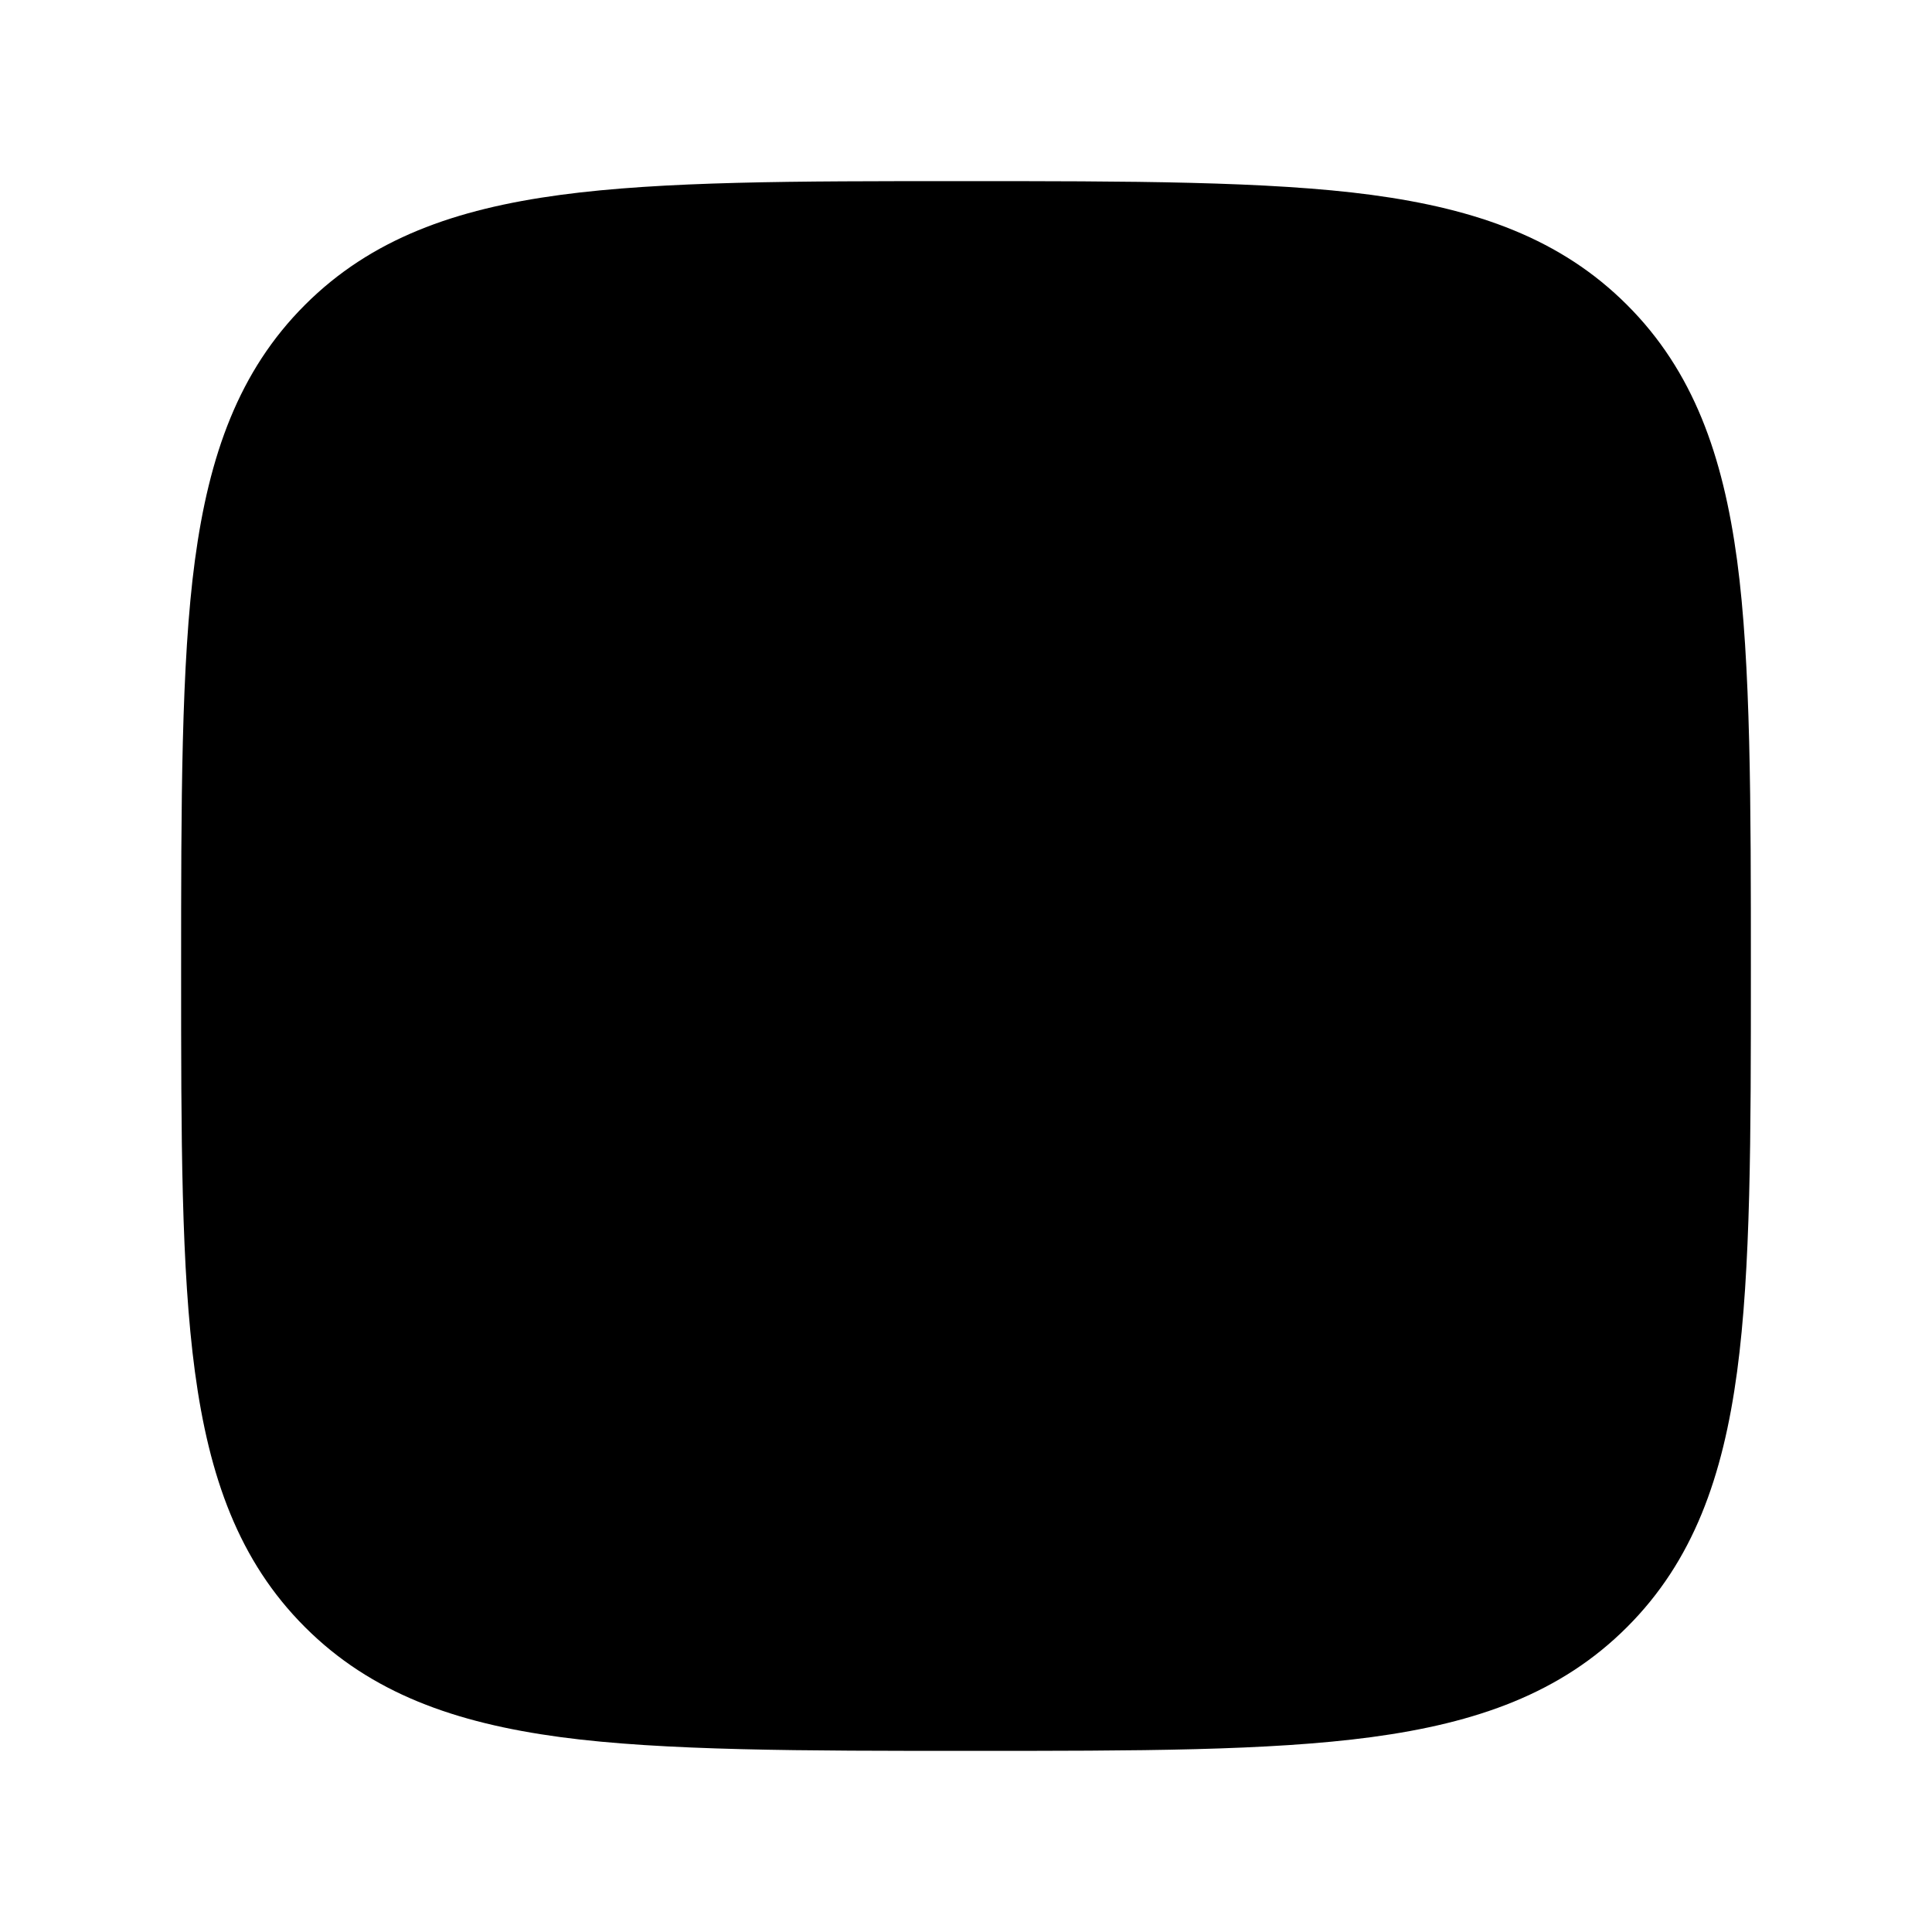 <svg width="24" height="24" viewBox="0 0 24 24" xmlns="http://www.w3.org/2000/svg">
<path class="pr-icon-bulk-secondary" d="M11.943 2.25C14.016 2.25 15.762 2.25 17.038 2.421C18.346 2.597 19.391 2.966 20.212 3.788C21.034 4.609 21.403 5.654 21.579 6.962C21.75 8.238 21.75 9.984 21.75 12.057C21.75 14.13 21.75 15.762 21.579 17.038C21.403 18.346 21.034 19.391 20.212 20.212C19.391 21.034 18.346 21.403 17.038 21.579C15.762 21.75 14.13 21.75 12.057 21.75C9.984 21.75 8.238 21.75 6.962 21.579C5.654 21.403 4.609 21.034 3.788 20.212C2.966 19.391 2.597 18.346 2.421 17.038C2.25 15.762 2.25 14.13 2.25 12.057C2.25 9.984 2.25 8.238 2.421 6.962C2.597 5.654 2.966 4.609 3.788 3.788C4.609 2.966 5.654 2.597 6.962 2.421C8.238 2.25 9.87 2.25 11.943 2.25Z" fill="currentColor"/>
<path class="pr-icon-bulk-primary" fill-rule="evenodd" clip-rule="evenodd" d="M10.552 7.001C10.95 7.022 11.297 7.276 11.436 7.649L13.631 13.502L14.606 11.553C14.775 11.214 15.121 11 15.5 11H18C18.552 11 19 11.448 19 12C19 12.552 18.552 13 18 13H16.118L14.394 16.447C14.217 16.803 13.845 17.02 13.448 16.999C13.05 16.978 12.703 16.724 12.564 16.351L10.369 10.498L9.394 12.447C9.225 12.786 8.879 13 8.5 13H6C5.448 13 5 12.552 5 12C5 11.448 5.448 11 6 11H7.882L9.606 7.553C9.783 7.197 10.155 6.981 10.552 7.001Z" fill="currentColor"/>
</svg>
